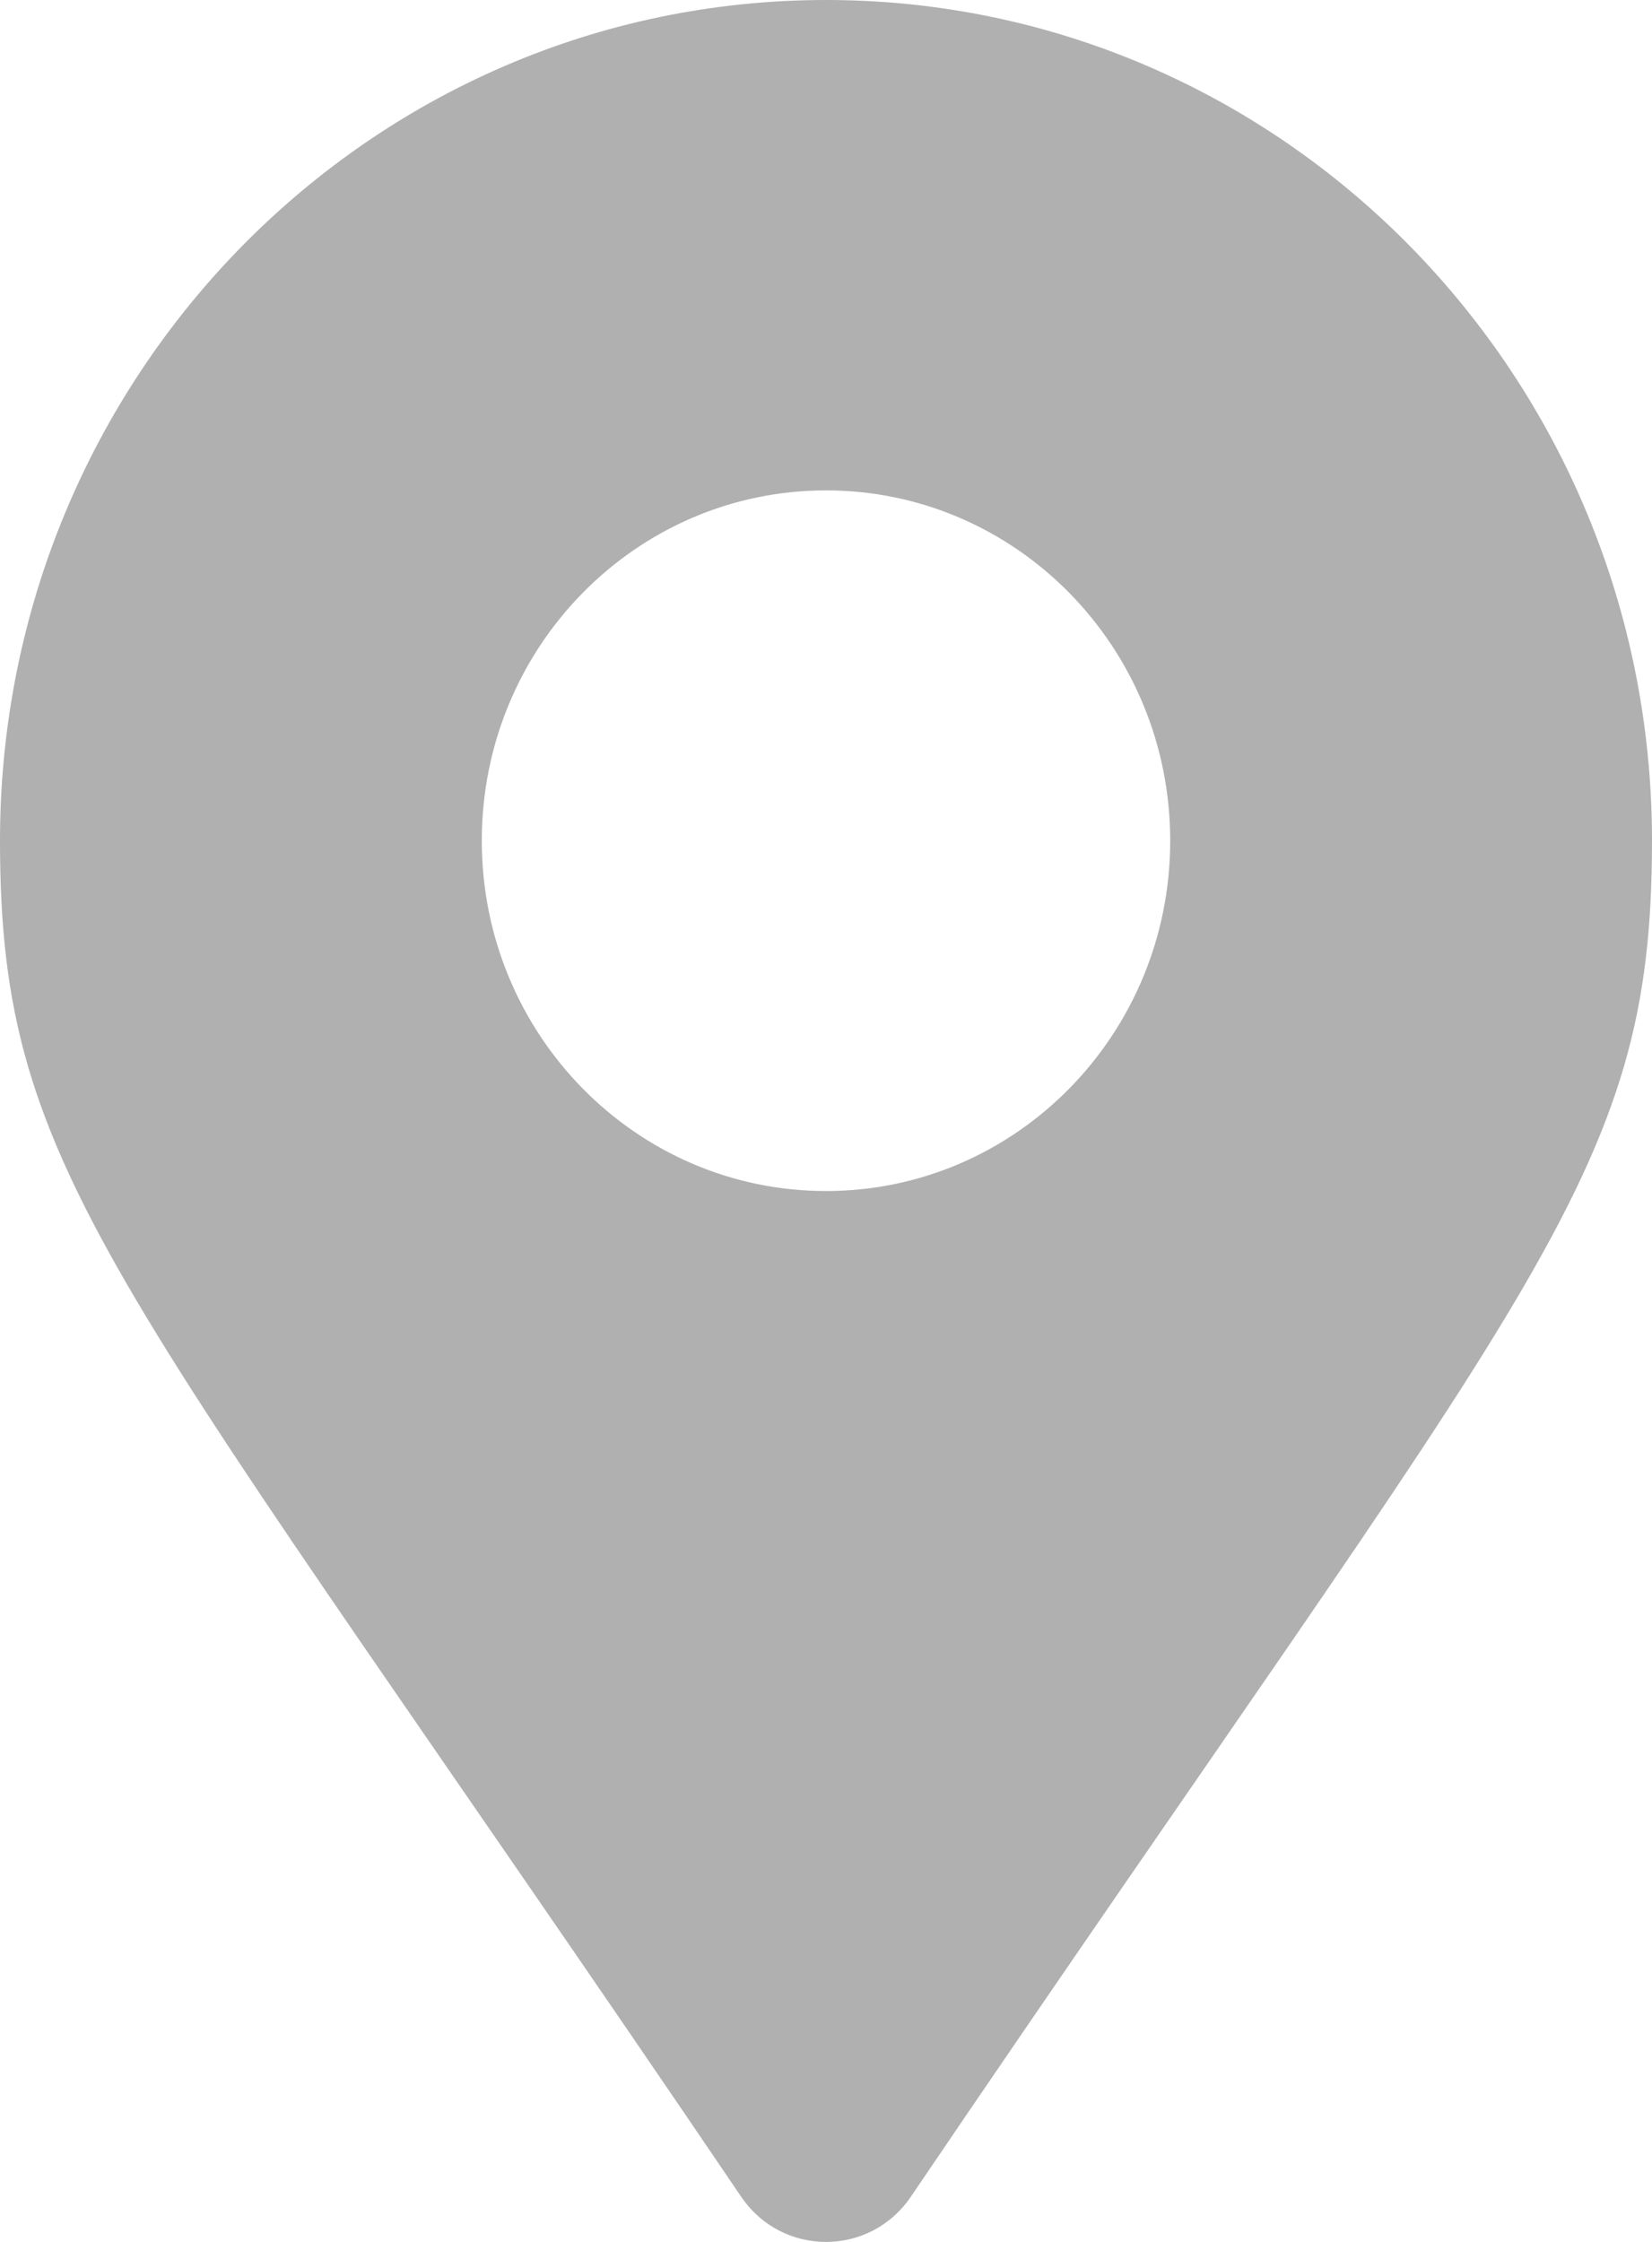 <svg width="14" height="19" viewBox="0 0 14 19" fill="none" xmlns="http://www.w3.org/2000/svg">
<path d="M6.281 18.617C0.983 10.8 0 9.998 0 7.125C0 3.19 3.134 0 7 0C10.866 0 14 3.19 14 7.125C14 9.998 13.017 10.8 7.719 18.617C7.372 19.128 6.628 19.128 6.281 18.617ZM7 10.094C8.611 10.094 9.917 8.765 9.917 7.125C9.917 5.485 8.611 4.156 7 4.156C5.389 4.156 4.083 5.485 4.083 7.125C4.083 8.765 5.389 10.094 7 10.094Z" fill="#B0B0B0"/>
</svg>
